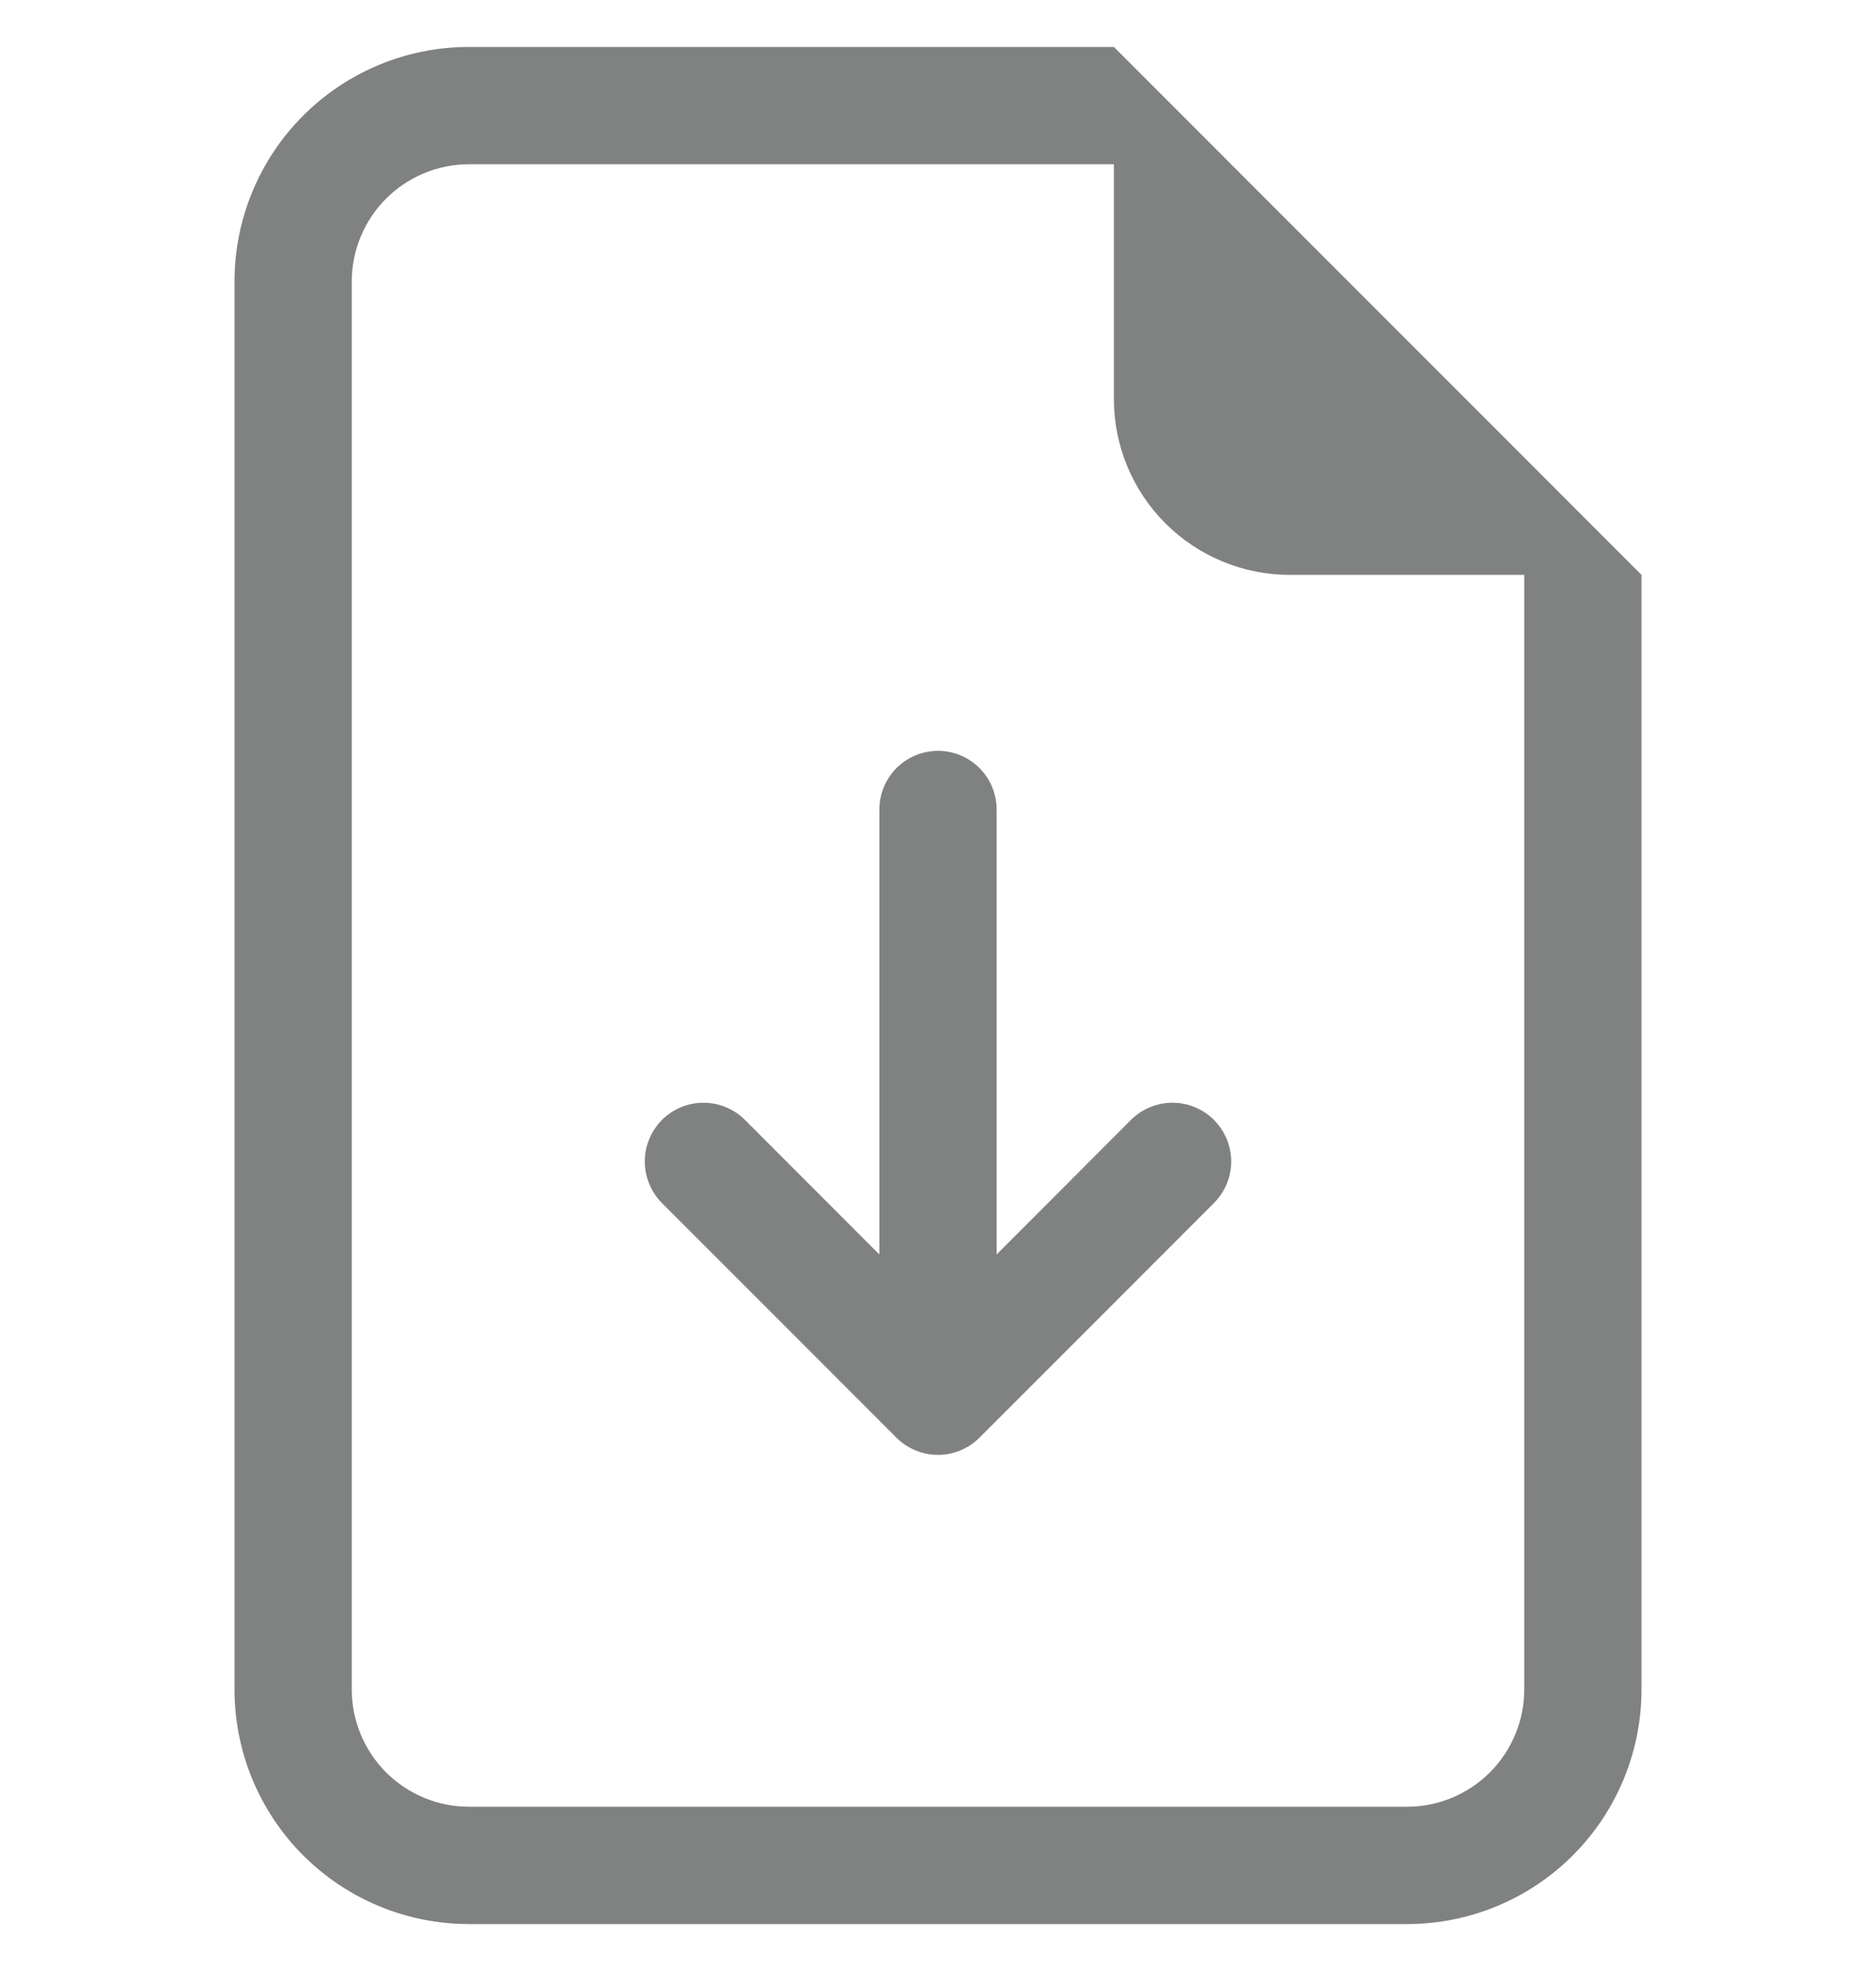 <svg width="20" height="21" viewBox="0 0 20 21" fill="none" xmlns="http://www.w3.org/2000/svg">
<g clip-path="url(#clip0_14103_5510)">
<path d="M10.625 8.625C10.625 8.459 10.559 8.3 10.442 8.183C10.325 8.066 10.166 8 10 8C9.834 8 9.675 8.066 9.558 8.183C9.441 8.3 9.375 8.459 9.375 8.625V13.366L7.942 11.932C7.884 11.874 7.815 11.828 7.739 11.797C7.663 11.765 7.582 11.749 7.5 11.749C7.418 11.749 7.336 11.765 7.26 11.797C7.184 11.828 7.115 11.874 7.057 11.932C6.999 11.991 6.953 12.06 6.922 12.136C6.89 12.211 6.874 12.293 6.874 12.375C6.874 12.457 6.89 12.539 6.922 12.614C6.953 12.69 6.999 12.759 7.057 12.818L9.557 15.318C9.615 15.376 9.684 15.422 9.76 15.453C9.836 15.485 9.918 15.501 10 15.501C10.082 15.501 10.163 15.485 10.239 15.453C10.315 15.422 10.384 15.376 10.442 15.318L12.942 12.818C13 12.759 13.046 12.69 13.078 12.614C13.109 12.539 13.126 12.457 13.126 12.375C13.126 12.293 13.109 12.211 13.078 12.136C13.046 12.06 13 11.991 12.942 11.932C12.884 11.874 12.815 11.828 12.739 11.797C12.663 11.765 12.582 11.749 12.5 11.749C12.418 11.749 12.336 11.765 12.26 11.797C12.184 11.828 12.115 11.874 12.057 11.932L10.625 13.366V8.625Z" fill="#808181"/>
<path d="M17.5 18V6.125L11.875 0.5H5C4.337 0.5 3.701 0.763 3.232 1.232C2.763 1.701 2.5 2.337 2.5 3V18C2.5 18.663 2.763 19.299 3.232 19.768C3.701 20.237 4.337 20.5 5 20.5H15C15.663 20.5 16.299 20.237 16.768 19.768C17.237 19.299 17.5 18.663 17.5 18ZM11.875 4.25C11.875 4.747 12.072 5.224 12.424 5.576C12.776 5.927 13.253 6.125 13.75 6.125H16.25V18C16.25 18.331 16.118 18.649 15.884 18.884C15.649 19.118 15.332 19.25 15 19.25H5C4.668 19.25 4.351 19.118 4.116 18.884C3.882 18.649 3.75 18.331 3.75 18V3C3.75 2.668 3.882 2.351 4.116 2.116C4.351 1.882 4.668 1.75 5 1.75H11.875V4.25Z" fill="#808181"/>
</g>
<defs>
<clipPath id="clip0_14103_5510">
<rect width="20" height="20" fill="white" transform="translate(0 0.5)"/>
</clipPath>
</defs>
</svg>
